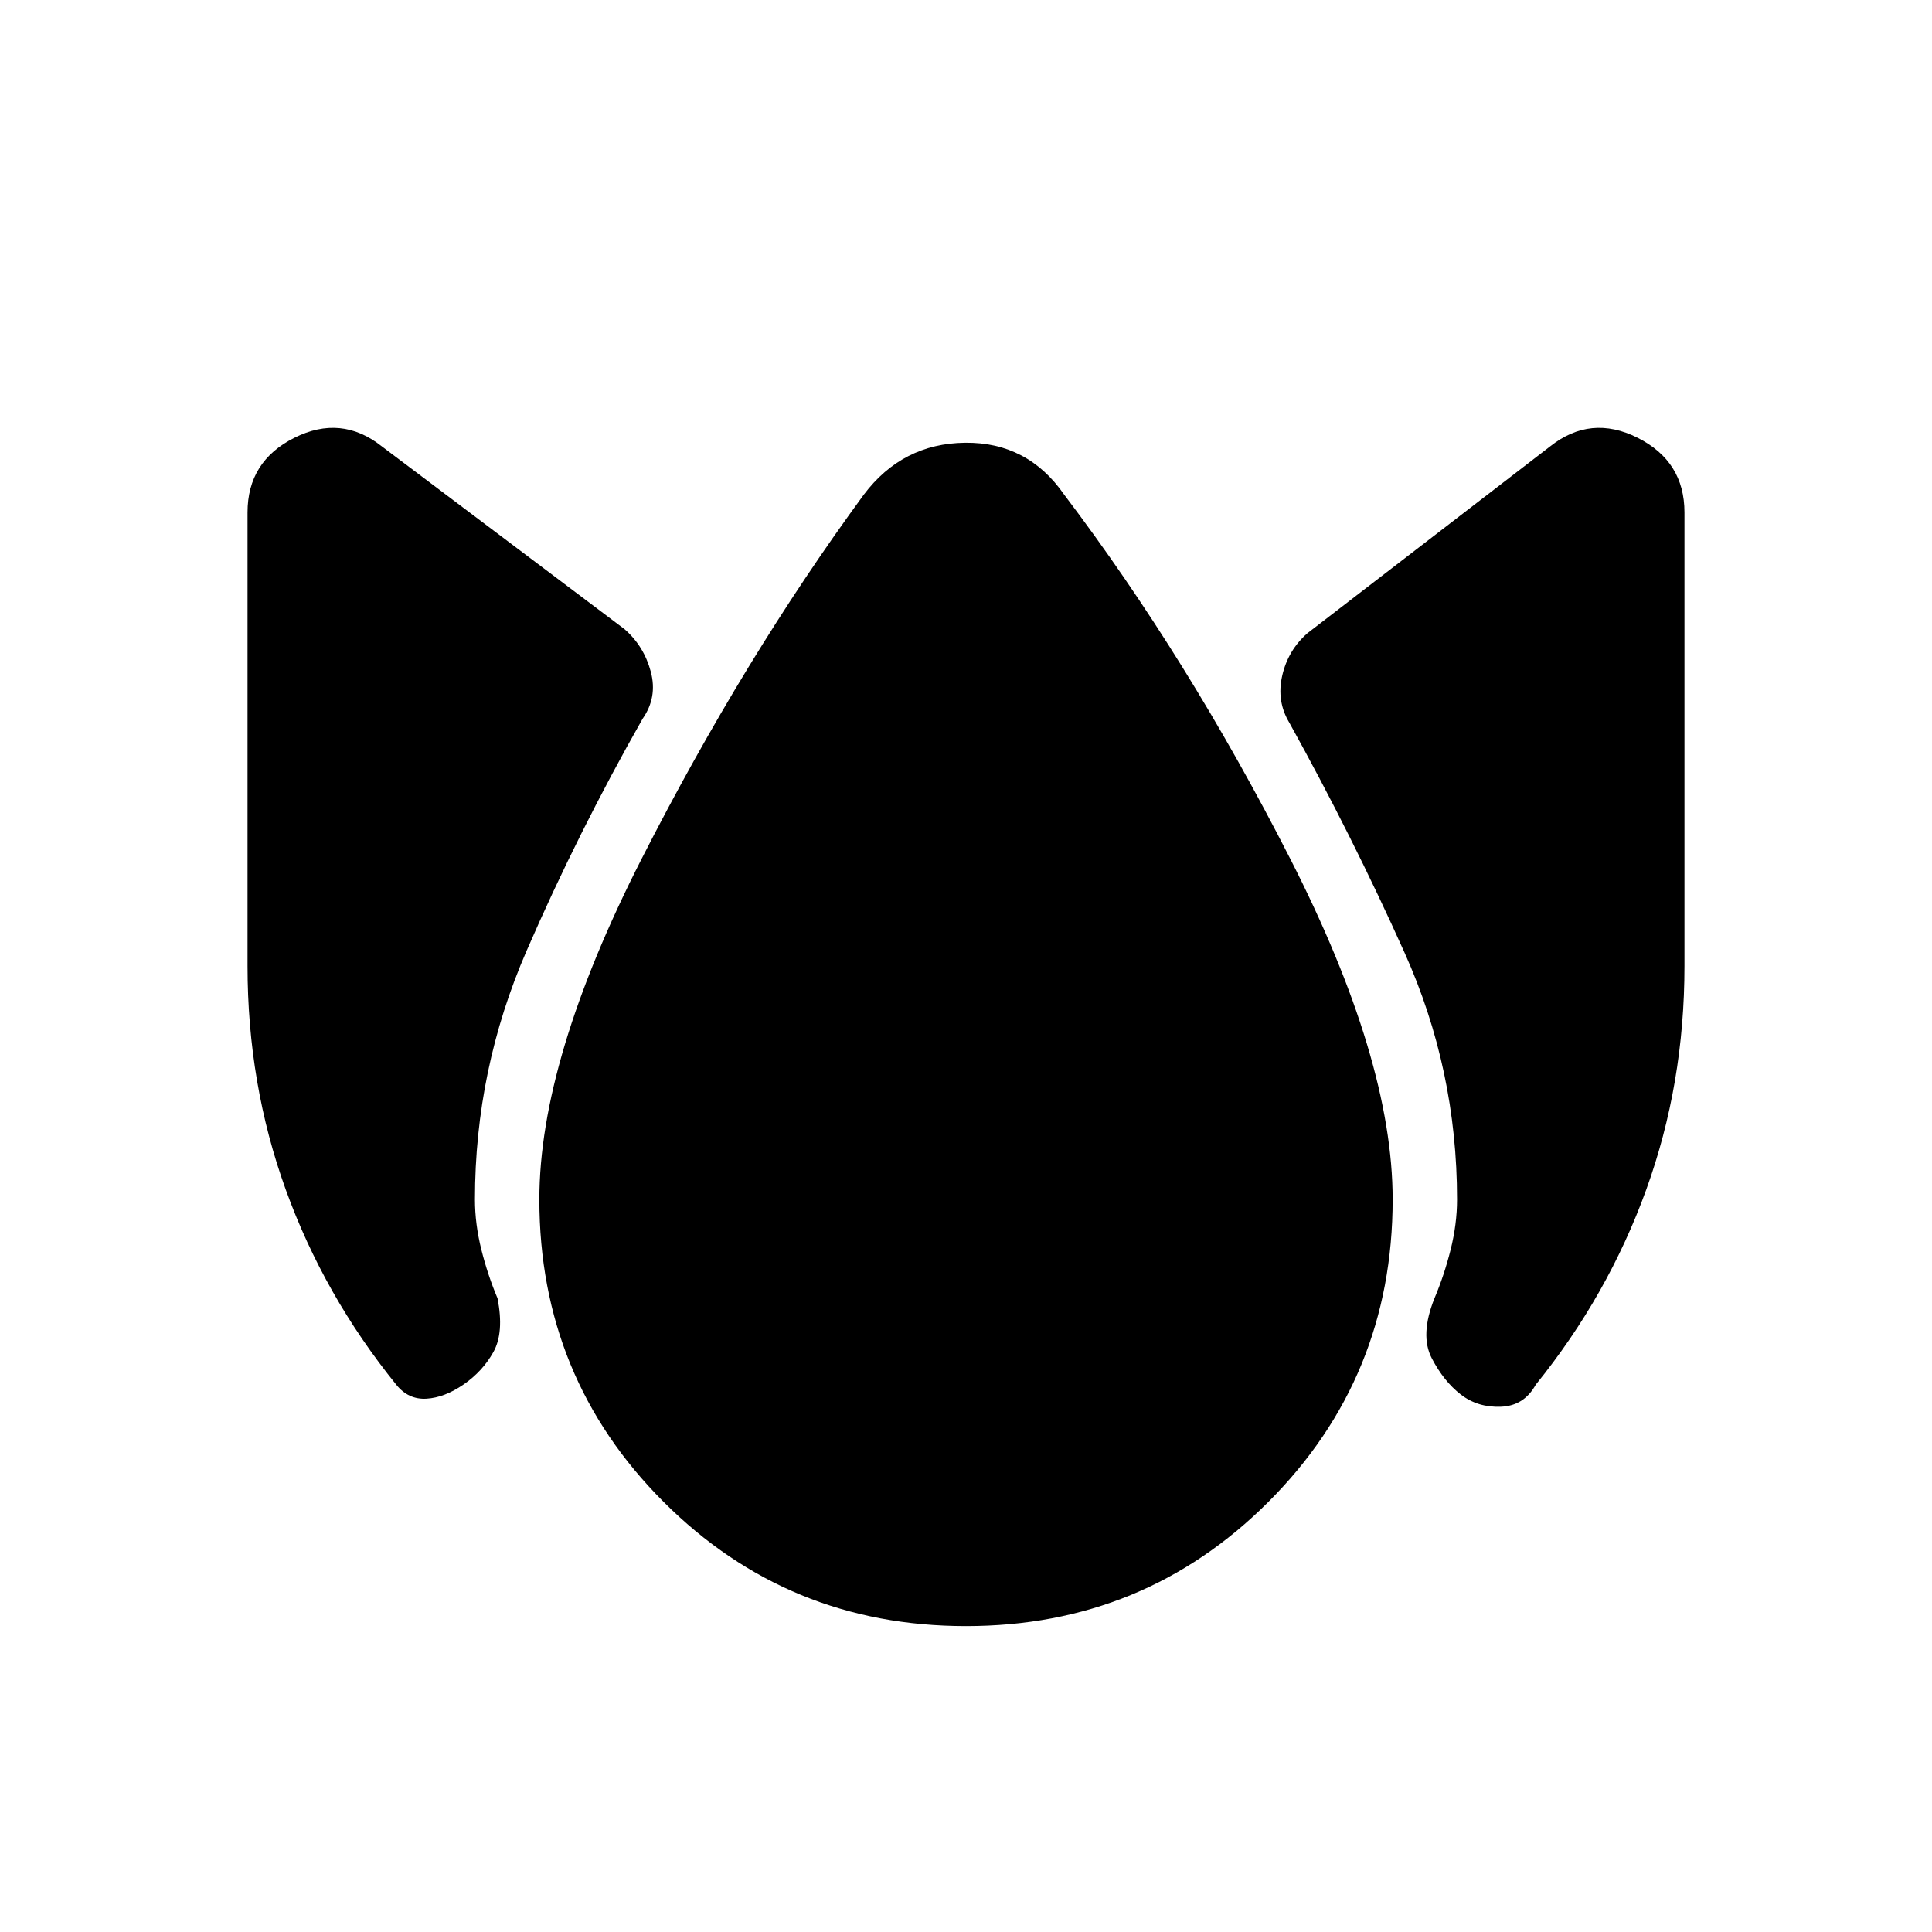 <svg xmlns="http://www.w3.org/2000/svg" height="20" viewBox="0 -960 960 960" width="20"><path d="M230.38-272.08q-9.46 6.54-18.46 7.08t-15-6.92Q161-316.31 142-368.85 123-421.38 123-480v-225.39q0-25.38 23.27-37.07 23.27-11.69 43.42 4.23l120.62 90.84q9.69 8.47 13.07 21.16 3.39 12.69-4.07 23.38-31.93 56.16-57.62 115.23Q236-428.54 236-364q0 12.23 3.19 24.96t8.04 24.19q3.31 17-2.04 26.62-5.34 9.61-14.81 16.15ZM480-152q-88.54 0-150.27-61.73Q268-275.46 268-364q0-69.54 50.85-169.31 50.84-99.77 110.38-180.92 19.15-25.39 50.27-25.77 31.12-.38 49.27 25.77 61.31 80.92 112.27 180.81Q692-433.54 692-364q0 88.54-61.73 150.27Q568.54-152 480-152Zm245.85-115.08q-8.46-6.54-14.43-18.04-5.96-11.5 1.35-29.73 4.85-11.46 8.04-24.19Q724-351.77 724-364q0-64.54-26.08-122.62-26.07-58.07-57.23-114.23-6.46-10.69-3.57-23.38 2.88-12.69 12.57-21.16l120.62-92.84q20.15-15.92 43.42-4.23Q837-730.77 837-705.39V-480q0 58.62-19 111.15-19 52.54-54.92 96.93-5.77 10.46-17.27 10.92-11.5.46-19.96-6.08Z"/></svg>